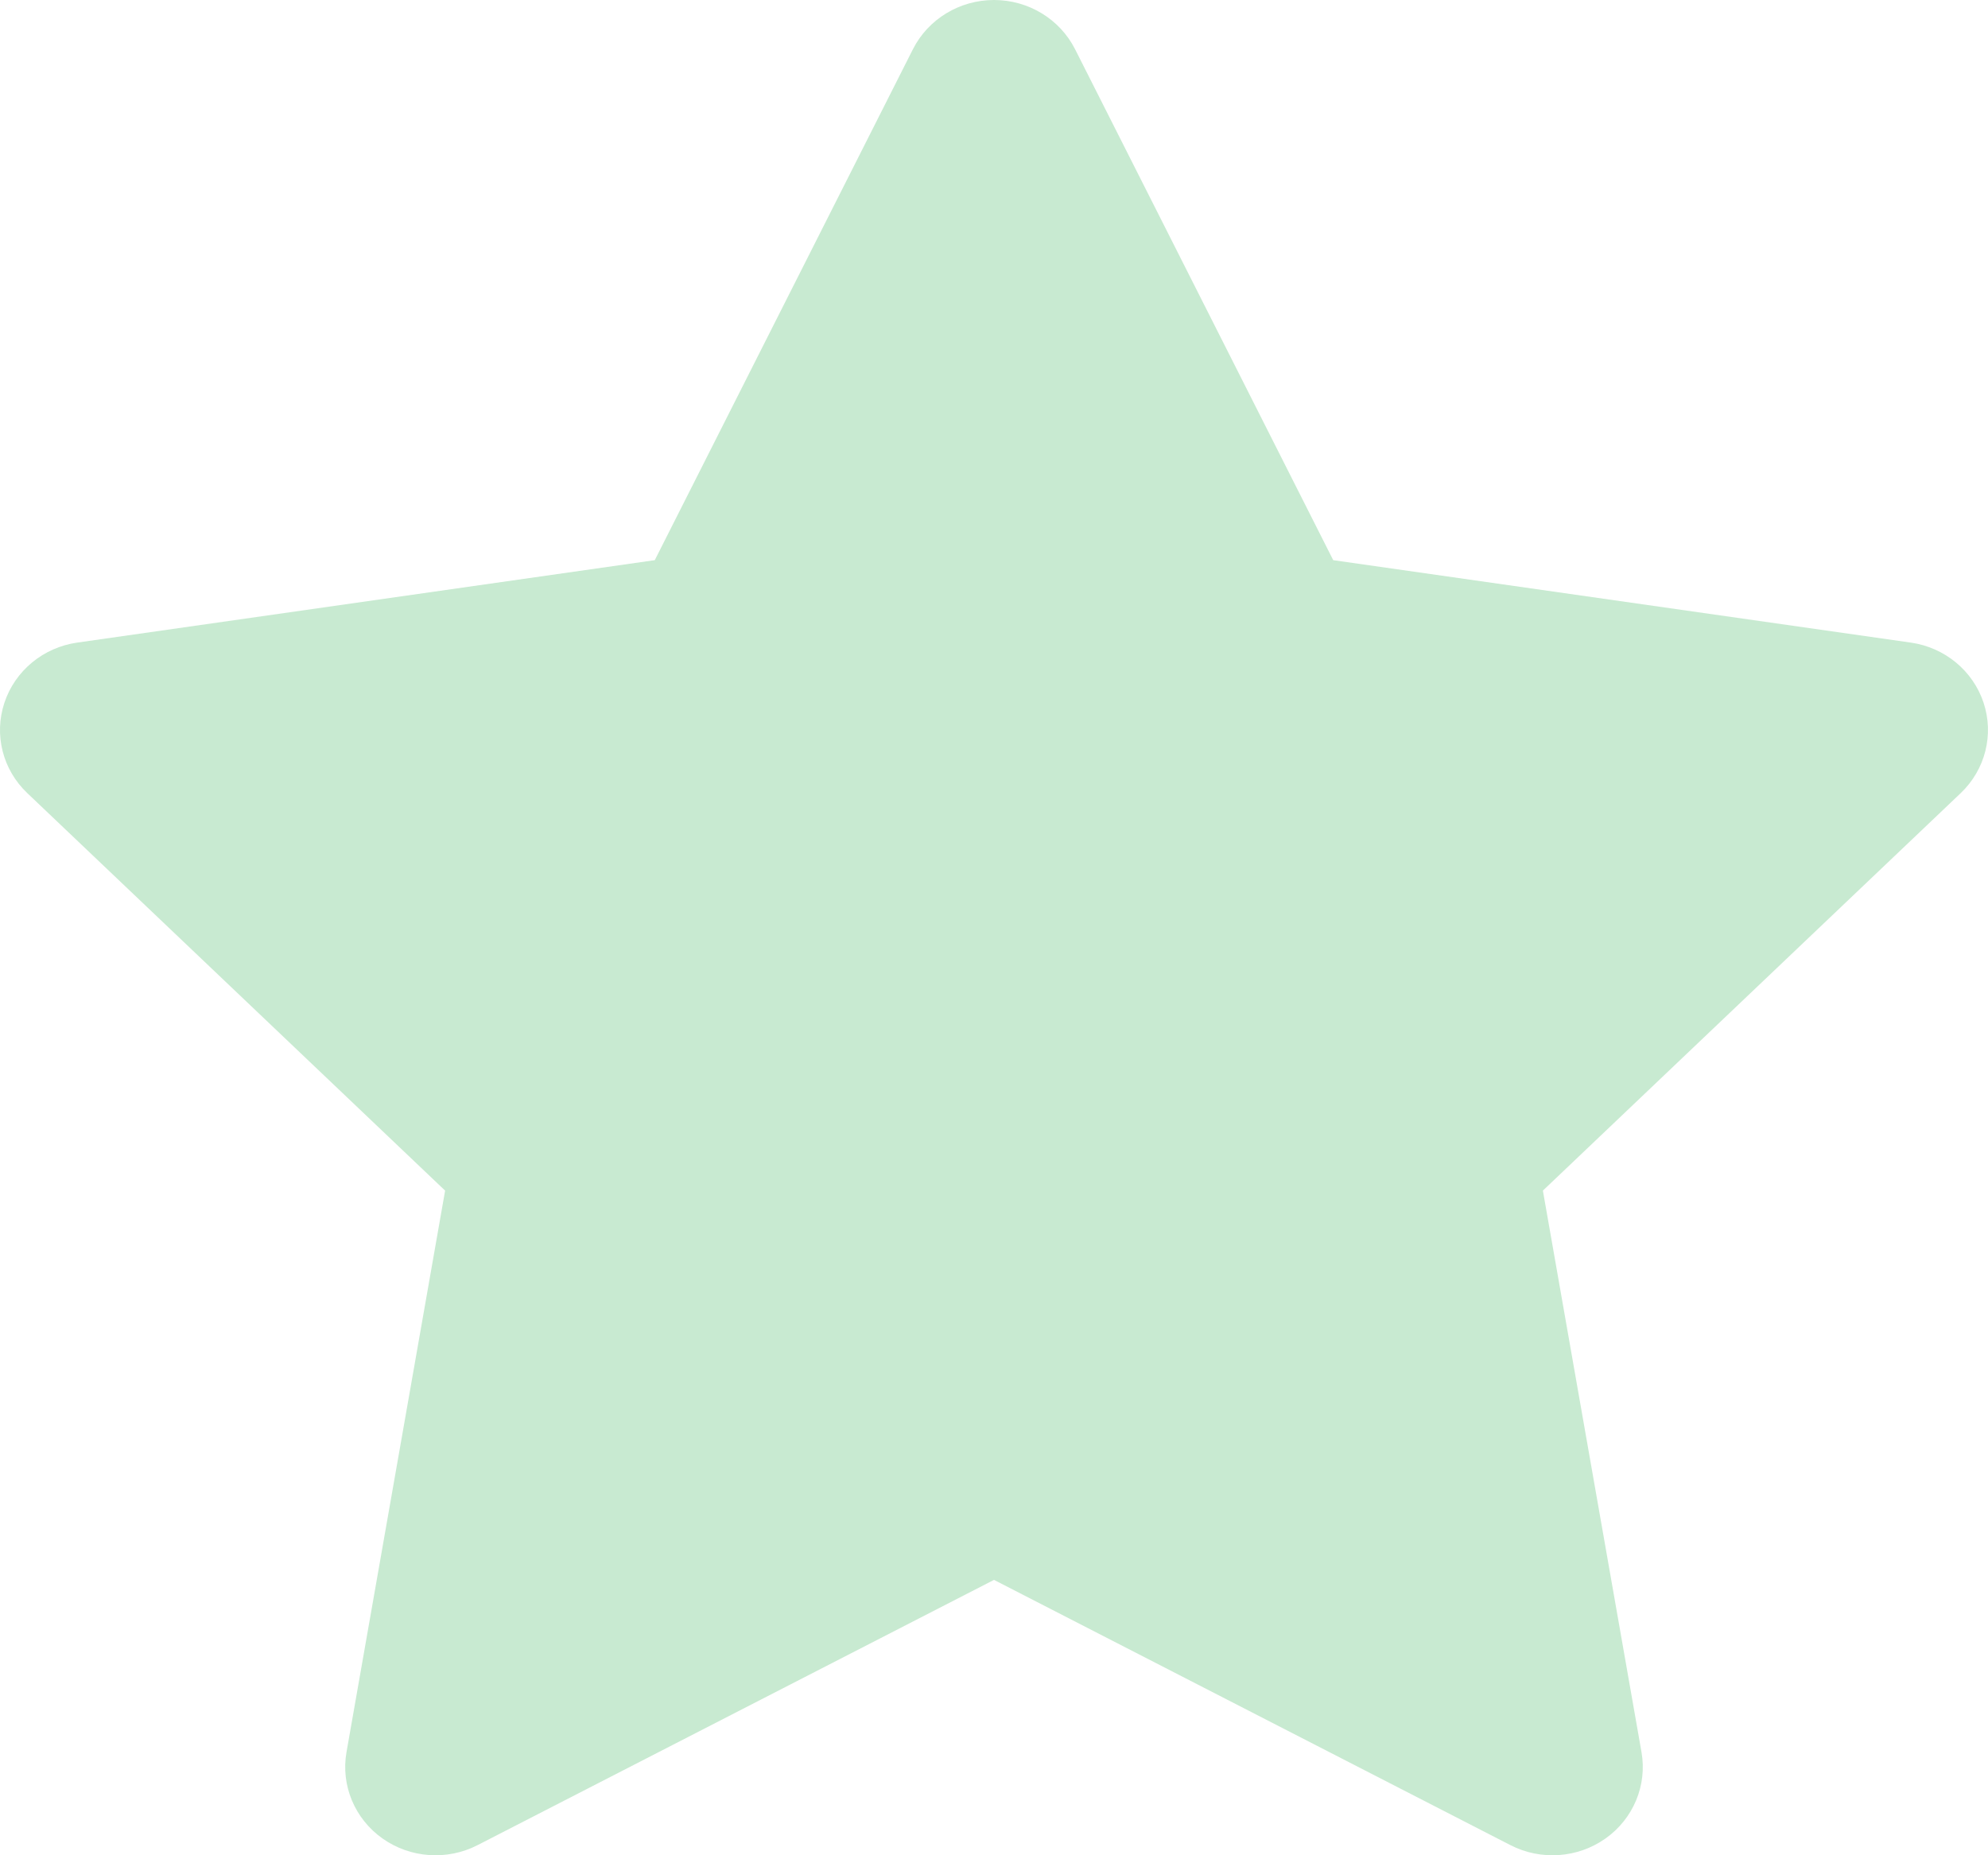 <svg width="30" height="28" viewBox="0 0 30 28" fill="none" xmlns="http://www.w3.org/2000/svg">
<path fill-rule="evenodd" clip-rule="evenodd" d="M16.223 0.742C15.993 0.288 15.519 0 15 0C14.481 0 14.007 0.288 13.777 0.742L9.881 8.454L1.166 9.698C0.653 9.771 0.227 10.123 0.067 10.605C-0.094 11.088 0.04 11.617 0.412 11.97L6.717 17.969L5.229 26.443C5.141 26.942 5.351 27.448 5.771 27.746C6.191 28.044 6.748 28.083 7.207 27.847L15 23.844L22.793 27.847C23.252 28.083 23.809 28.044 24.229 27.746C24.649 27.448 24.859 26.942 24.771 26.443L23.283 17.969L29.588 11.97C29.959 11.617 30.093 11.088 29.933 10.605C29.773 10.123 29.347 9.771 28.834 9.698L20.119 8.454L16.223 0.742Z" fill="#C8EAD1"/>
</svg>
